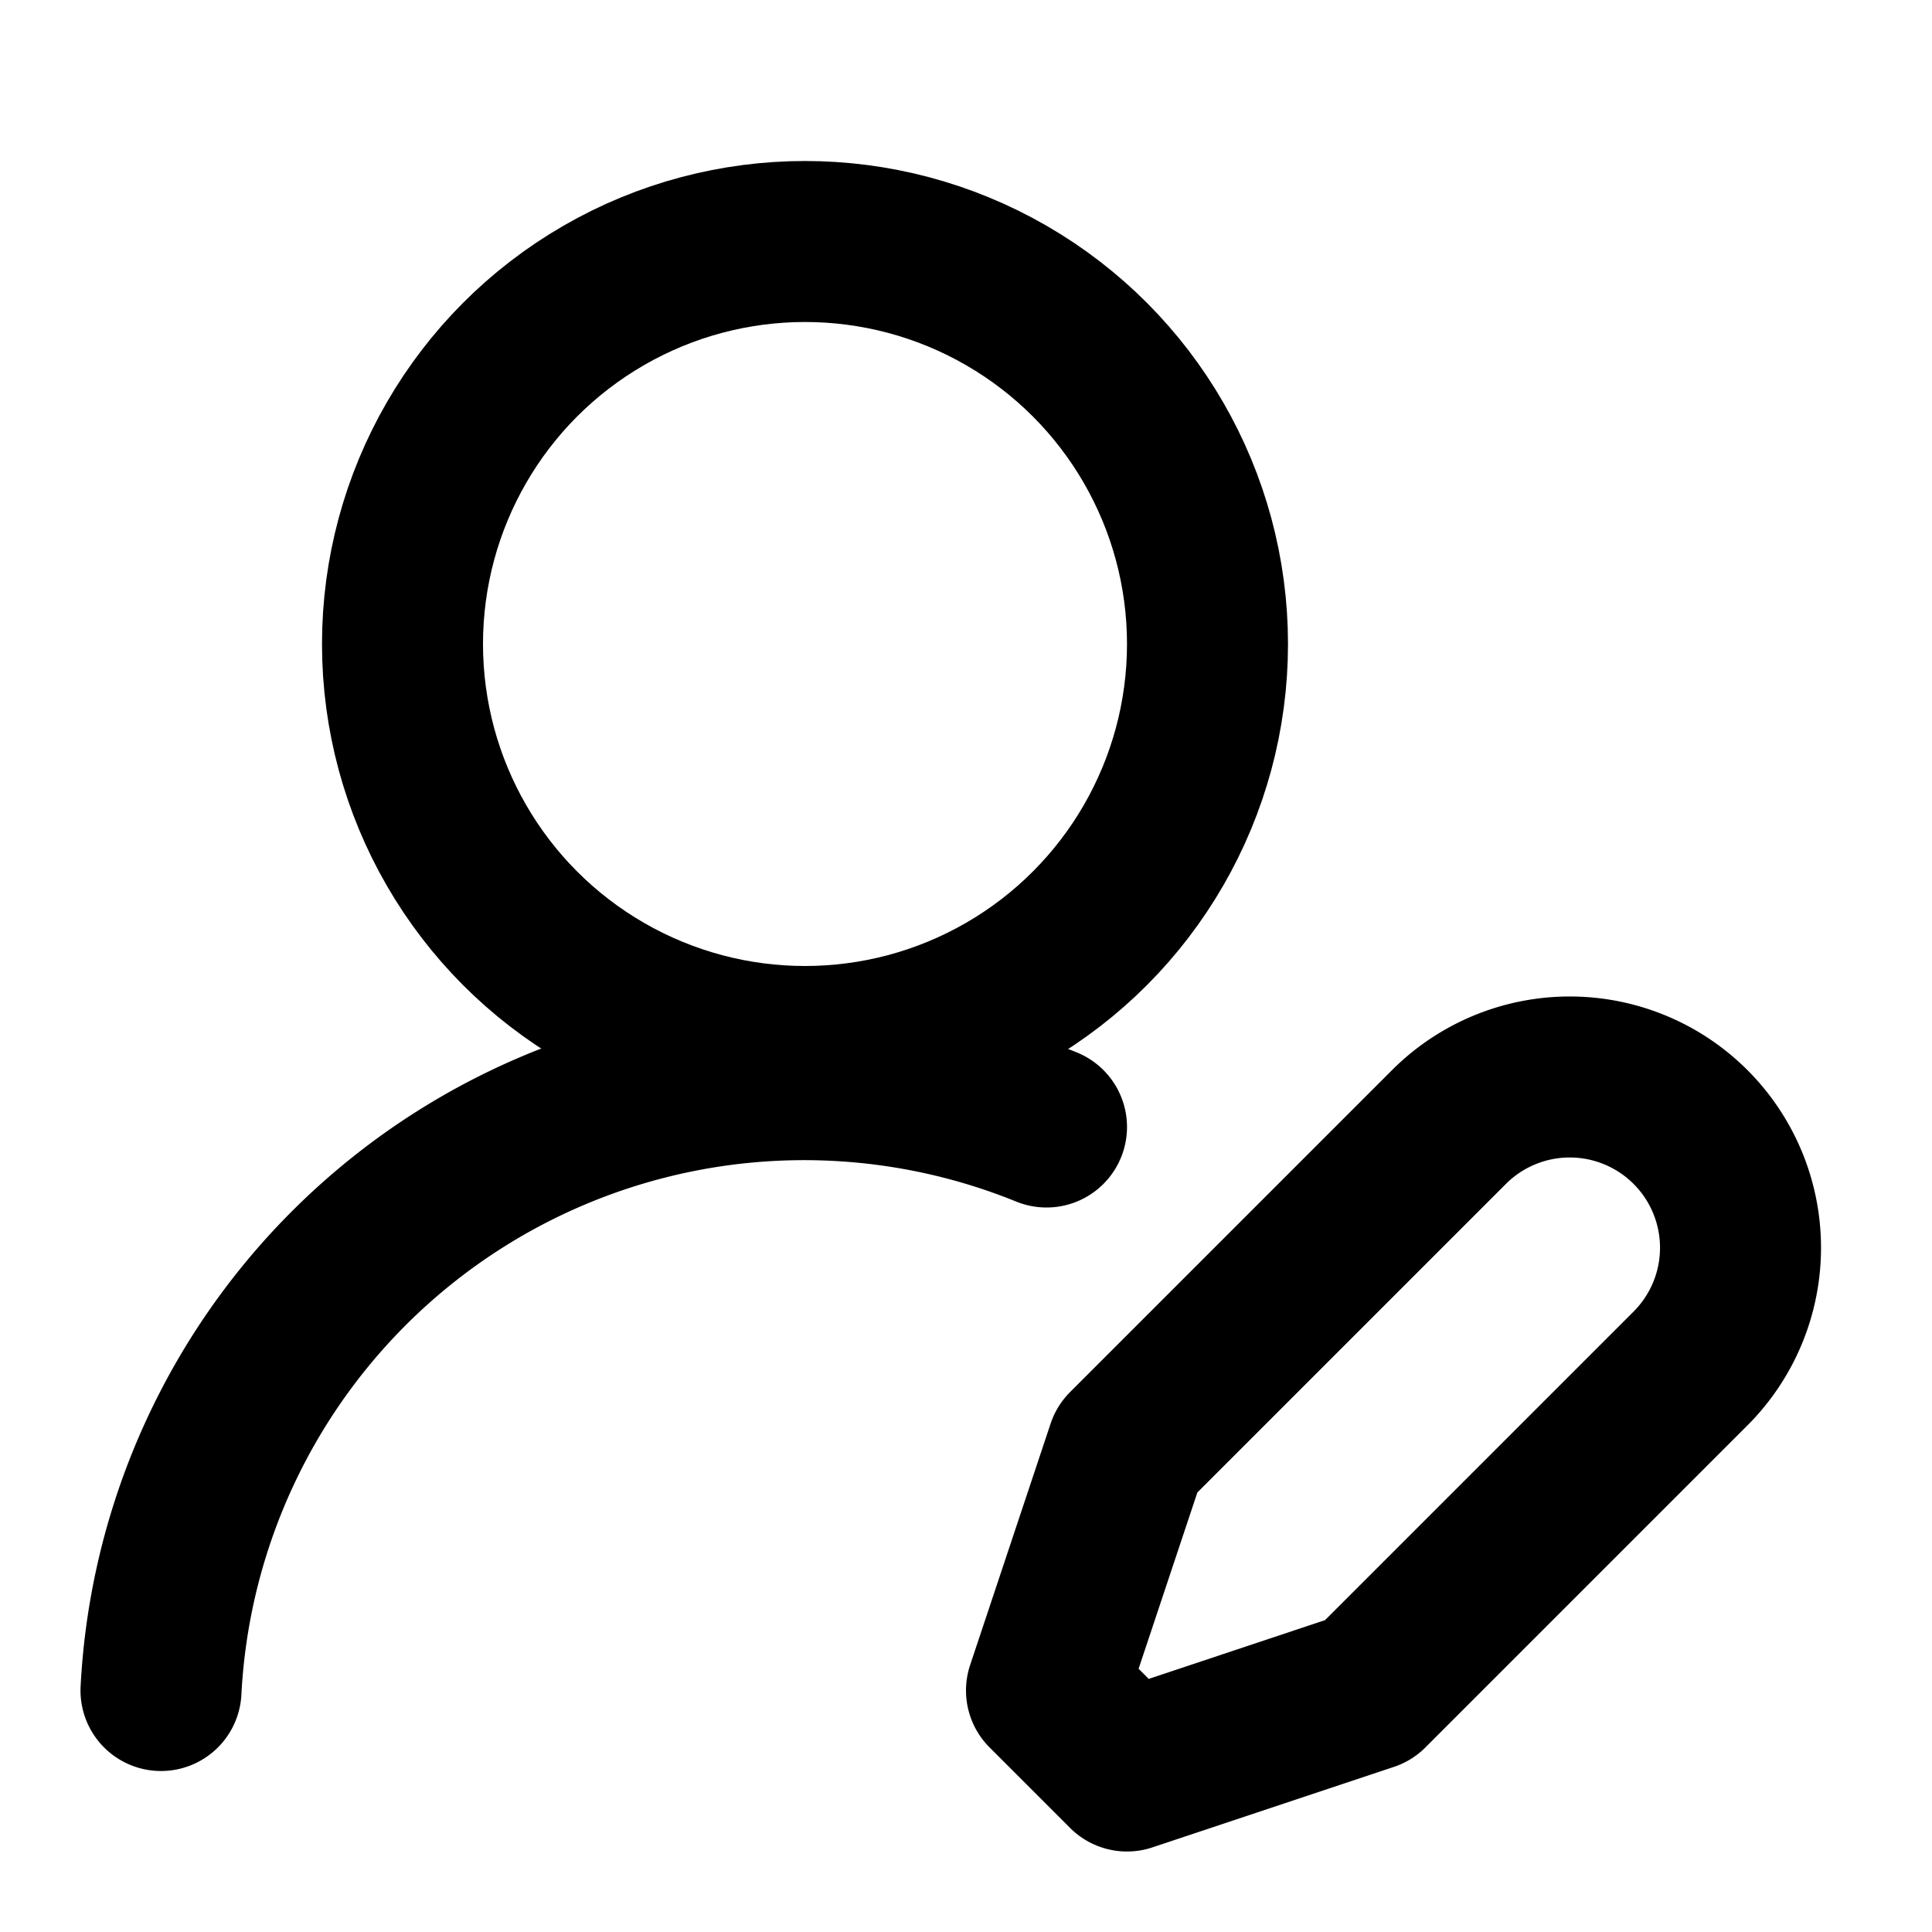 <svg xmlns="http://www.w3.org/2000/svg" width="24" height="24" fill="none" stroke="currentColor" stroke-linecap="round" stroke-linejoin="round" stroke-width="2" viewBox="0 0 24 24"><path d="M2 21a8 8 0 0 1 11-7m8 3a1 1 0 0 0-3-3l-4 4h0l-1 3 1 1 3-1h0z"/><circle cx="10" cy="8" r="5"/></svg>